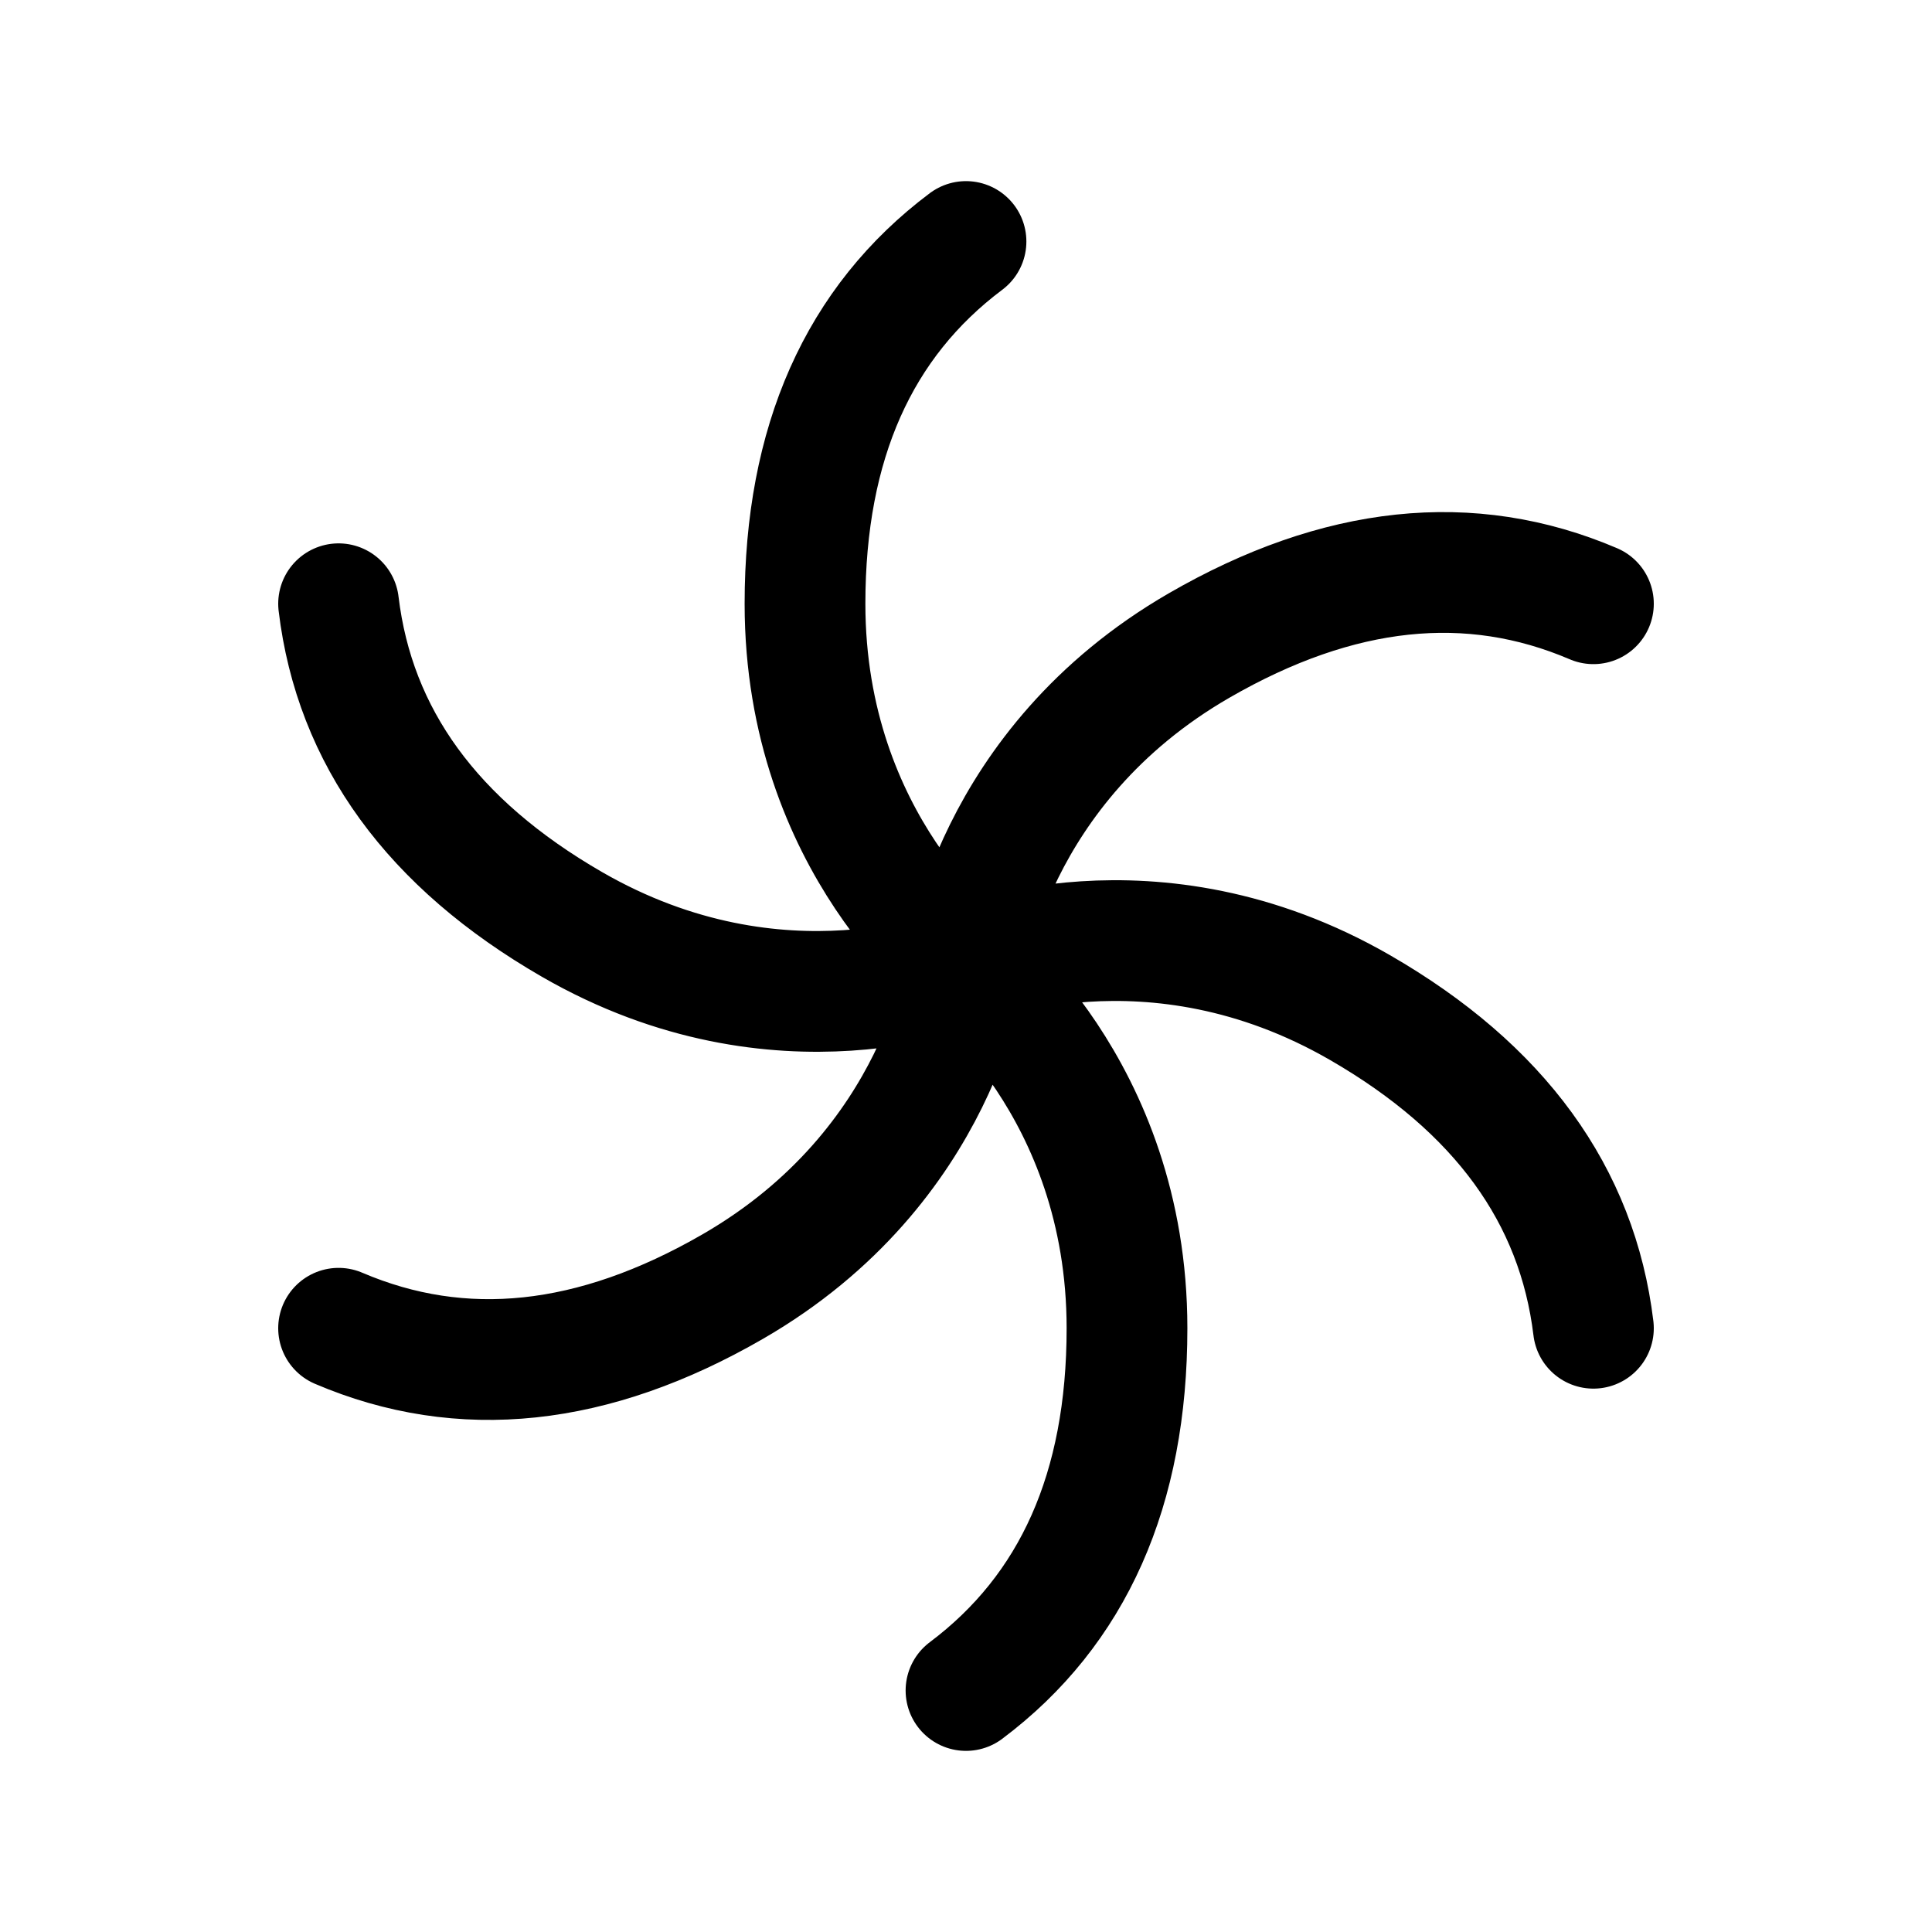 <svg width="24" height="24" viewBox="0 0 24 24" fill="none" xmlns="http://www.w3.org/2000/svg">
<path d="M12 3C10.667 4 10 5.5 10 7.5C10 10.5 12 12 12 12M12 12C12 12 14 13.5 14 16.5C14 18.5 13.333 20 12 21M12 12C12 12 14.3 11.018 16.897 12.518C18.629 13.518 19.594 14.845 19.794 16.5M12 12C12 12 9.701 12.982 7.103 11.482C5.371 10.482 4.405 9.155 4.206 7.5M12 12C12 12 12.3 9.518 14.897 8.018C16.629 7.018 18.262 6.845 19.794 7.5M12 12C12 12 11.701 14.482 9.103 15.982C7.371 16.982 5.738 17.155 4.206 16.5" stroke="currentColor" stroke-width="1.5" stroke-linecap="round" stroke-linejoin="round"/>
</svg>
